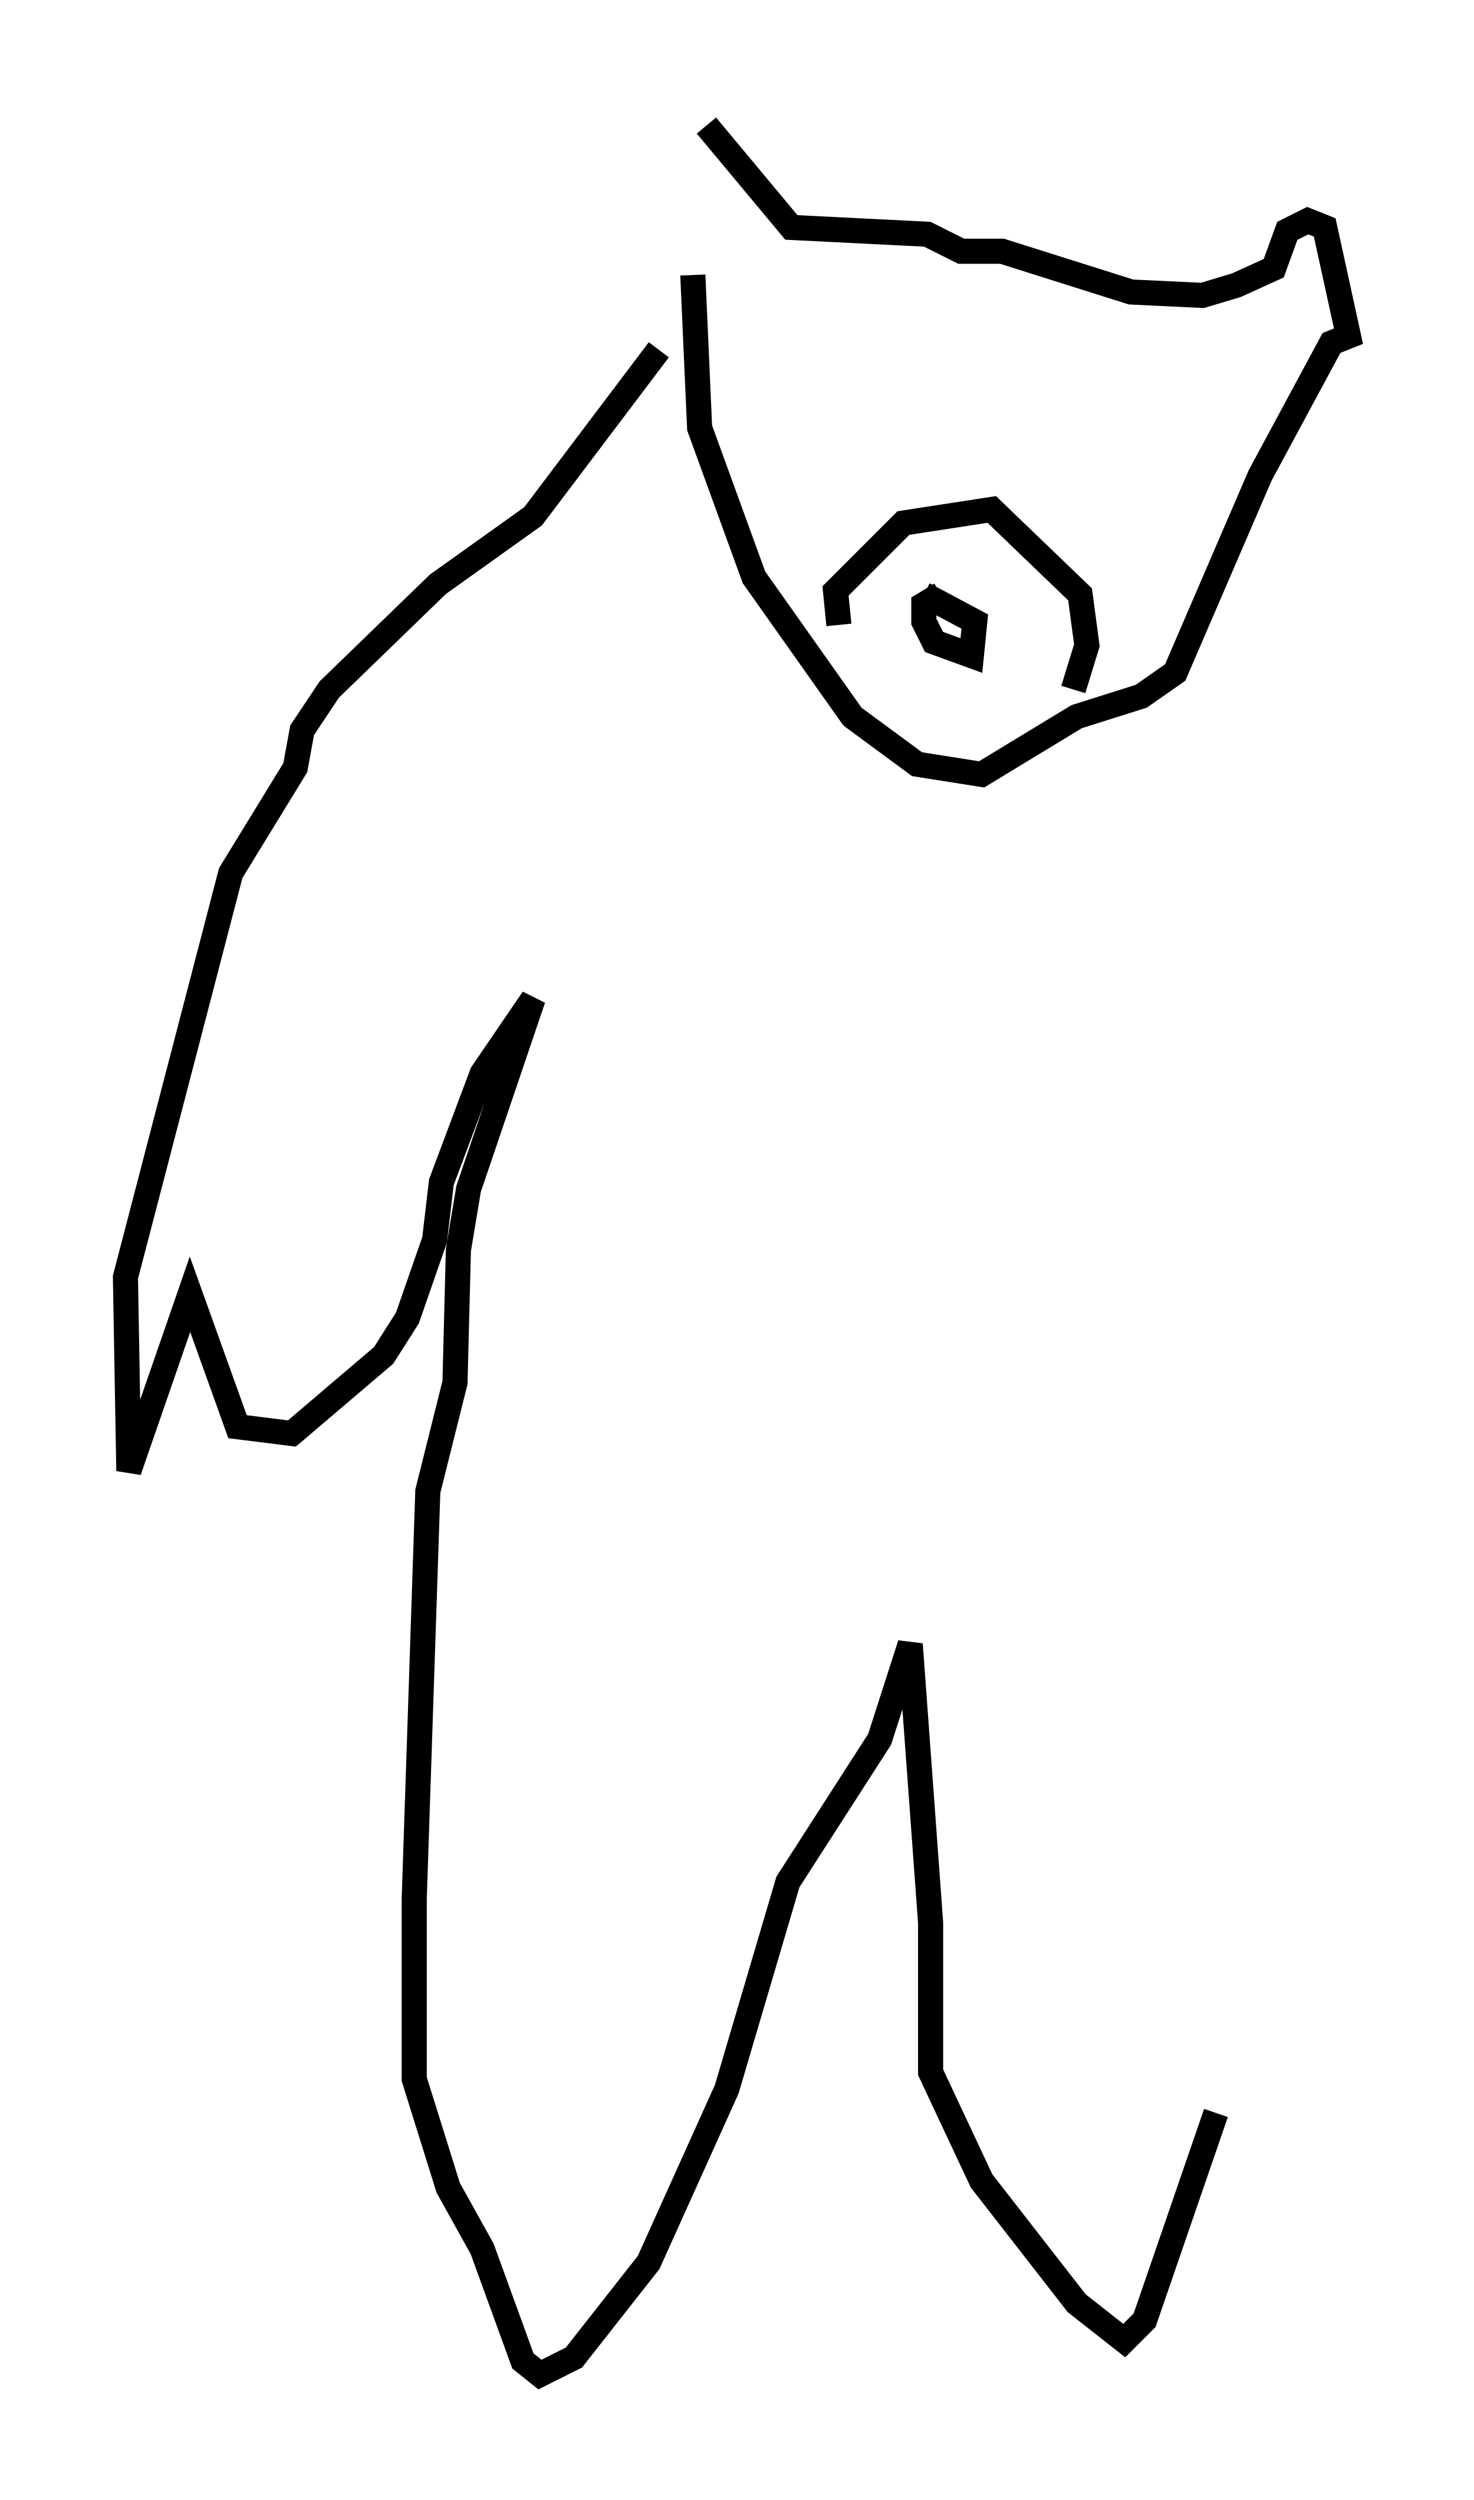 <?xml version="1.0" encoding="utf-8" ?>
<svg baseProfile="full" height="99.58" version="1.1" width="58.714" xmlns="http://www.w3.org/2000/svg" xmlns:ev="http://www.w3.org/2001/xml-events" xmlns:xlink="http://www.w3.org/1999/xlink"><defs /><rect fill="white" height="99.58" width="58.714" x="0" y="0" /><path d="M27.733, 11.089 m0.406, -6.089 l3.383, 4.059 5.413, 0.271 l1.353, 0.677 1.624, 0.0 l5.142, 1.624 2.842, 0.135 l1.353, -0.406 1.488, -0.677 l0.541, -1.488 0.812, -0.406 l0.677, 0.271 0.947, 4.33 l-0.677, 0.271 -2.842, 5.277 l-3.383, 7.848 -1.353, 0.947 l-2.571, 0.812 -3.789, 2.3 l-2.571, -0.406 -2.571, -1.894 l-3.924, -5.548 -2.165, -5.954 l-0.271, -6.089 m5.819, 13.938 l-0.135, -1.353 2.706, -2.706 l3.518, -0.541 3.518, 3.383 l0.271, 2.03 -0.541, 1.759 m-5.277, -3.789 l-0.677, 0.406 0.0, 0.677 l0.406, 0.812 1.488, 0.541 l0.135, -1.353 -2.03, -1.083 m-10.555, -9.743 l-5.007, 6.631 -3.789, 2.706 l-4.33, 4.195 -1.083, 1.624 l-0.271, 1.488 -2.571, 4.195 l-4.195, 16.103 0.135, 7.713 l2.436, -7.036 1.894, 5.277 l2.165, 0.271 3.654, -3.112 l0.947, -1.488 1.083, -3.112 l0.271, -2.3 1.624, -4.33 l2.03, -2.977 -2.571, 7.578 l-0.406, 2.436 -0.135, 5.277 l-1.083, 4.33 -0.541, 16.238 l0.0, 7.172 1.353, 4.33 l1.353, 2.436 1.624, 4.465 l0.677, 0.541 1.353, -0.677 l2.977, -3.789 3.112, -6.901 l2.436, -8.254 3.654, -5.683 l1.218, -3.789 0.812, 11.096 l0.0, 5.954 2.03, 4.33 l3.789, 4.871 1.894, 1.488 l0.812, -0.812 2.842, -8.254 " fill="none" stroke="black" stroke-width="1" /></svg>